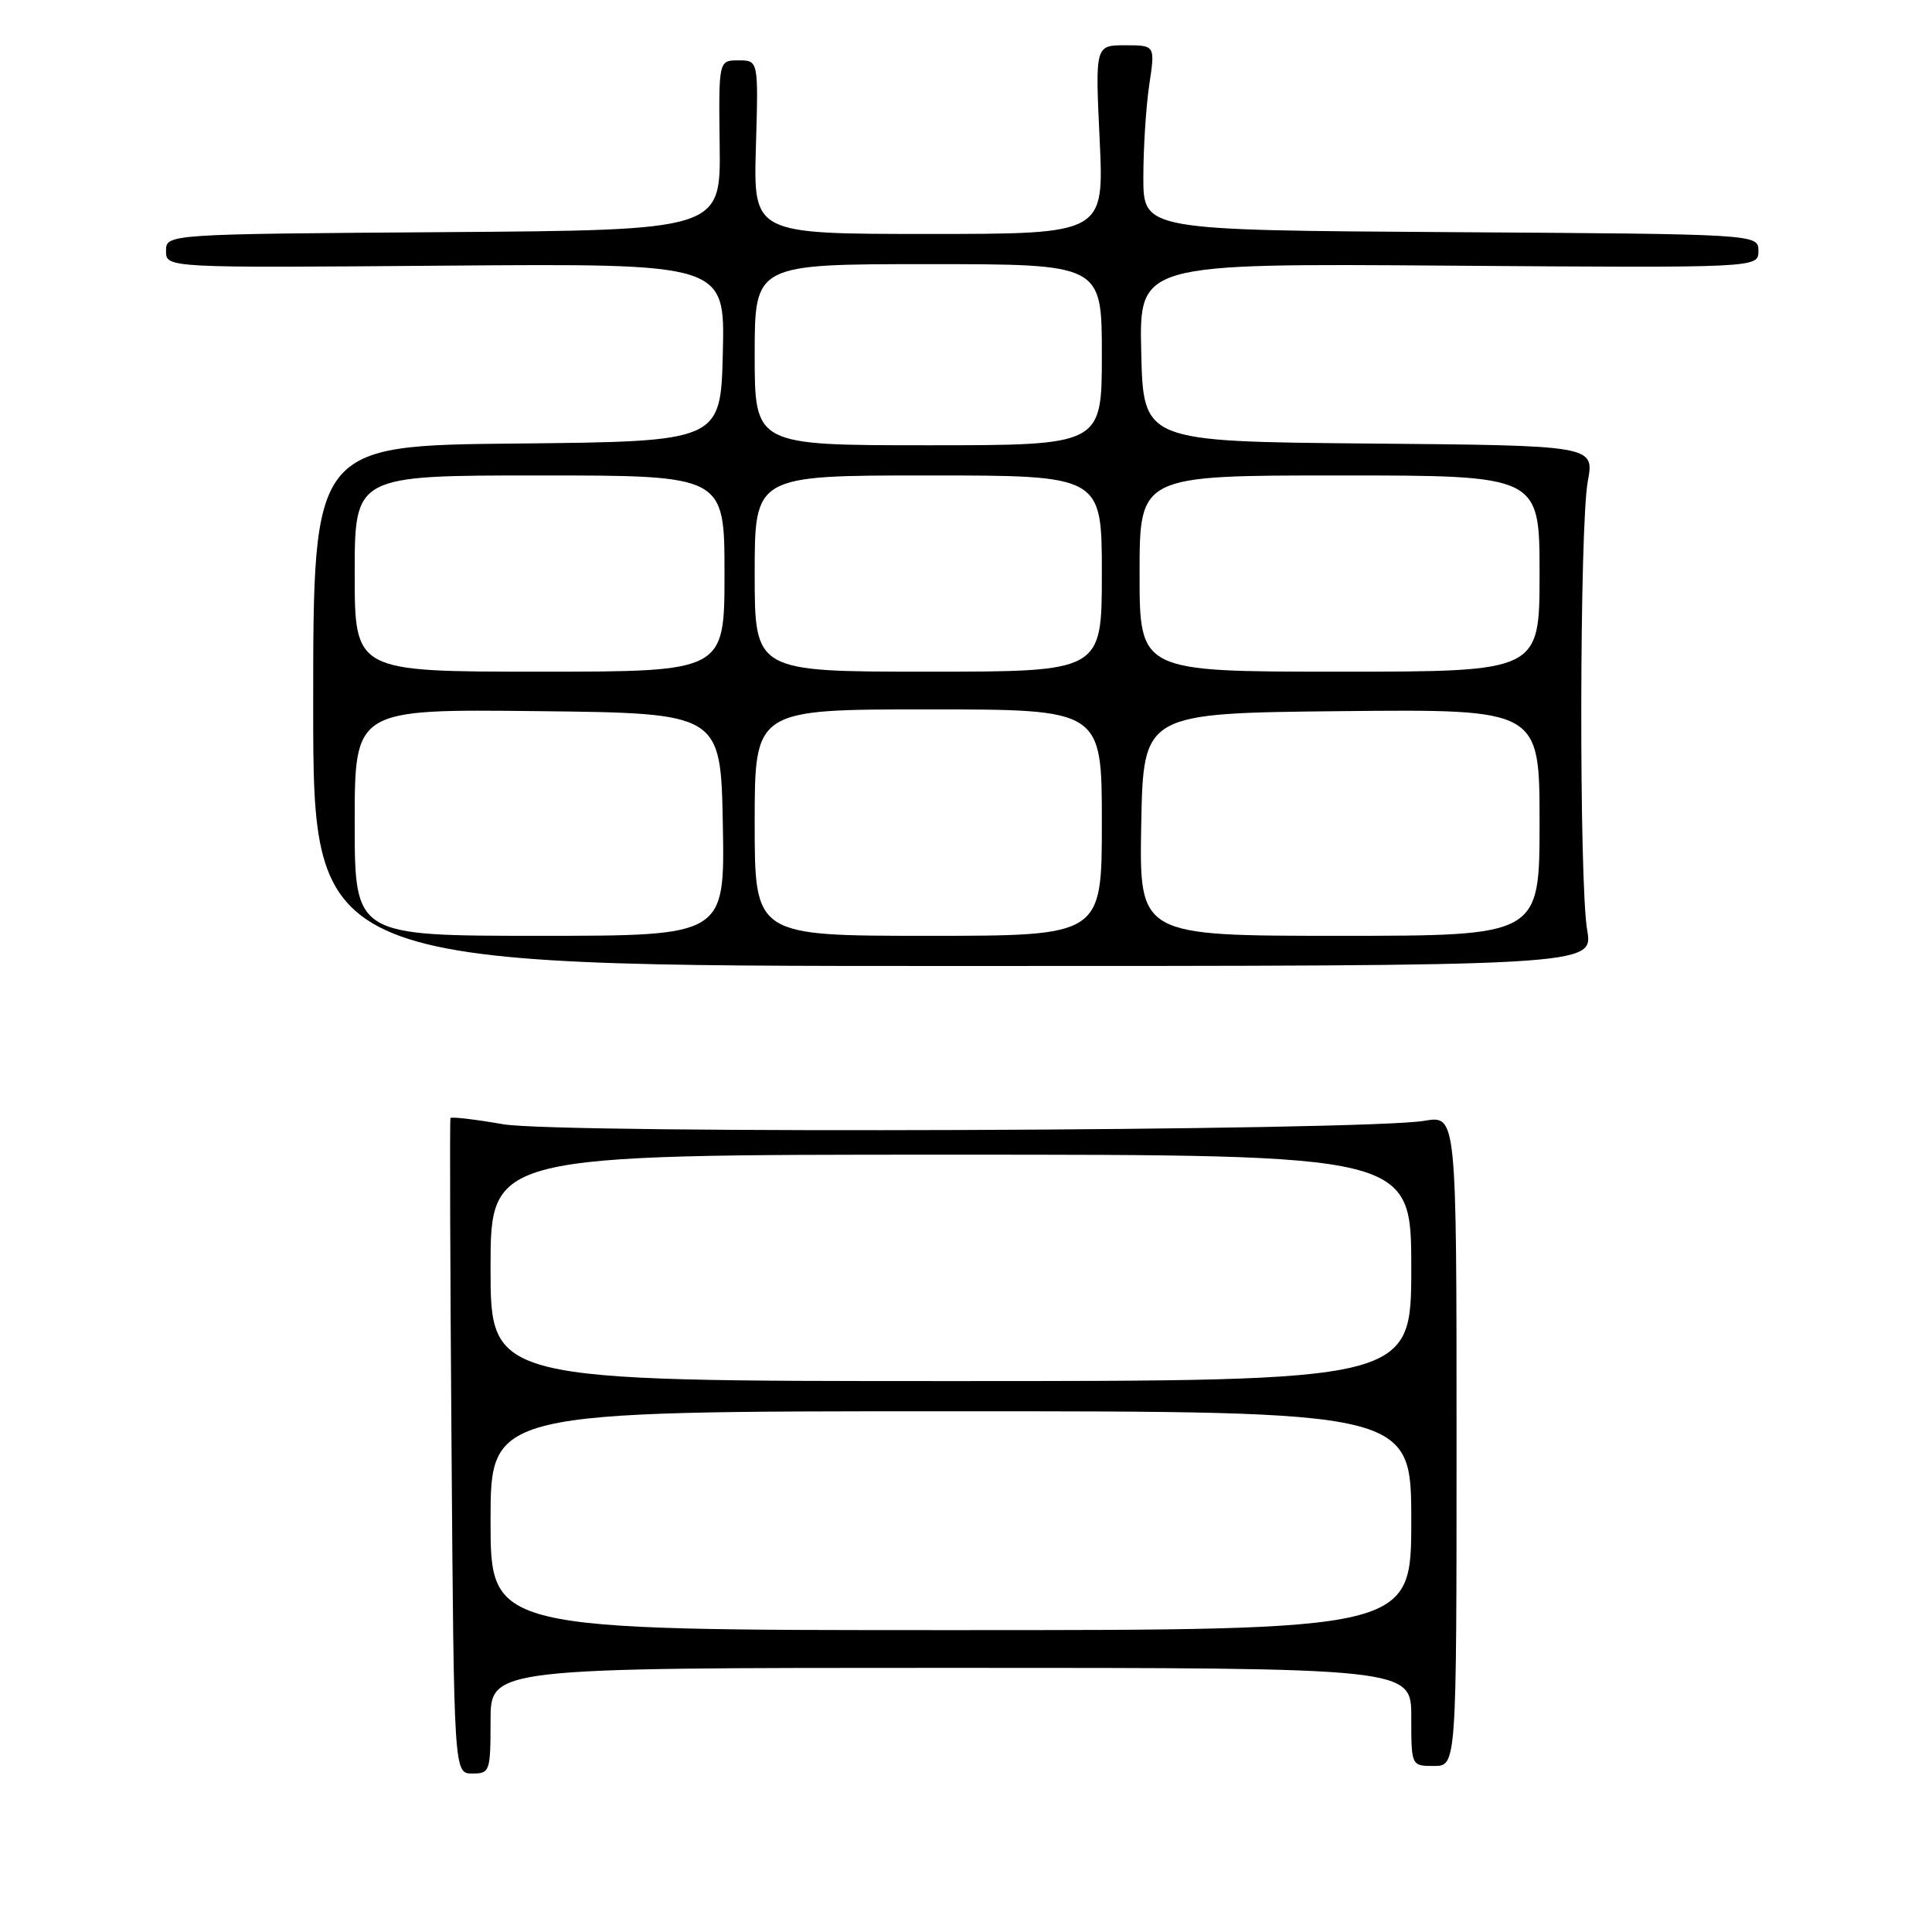<?xml version="1.0" encoding="UTF-8" standalone="no"?>
<!DOCTYPE svg PUBLIC "-//W3C//DTD SVG 1.1//EN" "http://www.w3.org/Graphics/SVG/1.1/DTD/svg11.dtd" >
<svg xmlns="http://www.w3.org/2000/svg" xmlns:xlink="http://www.w3.org/1999/xlink" version="1.1" viewBox="0 0 256 256">
 <g >
 <path fill="currentColor"
d=" M 65.00 228.00 C 65.00 221.00 65.00 221.00 126.00 221.00 C 187.00 221.00 187.00 221.00 187.00 227.50 C 187.00 234.00 187.00 234.00 190.00 234.00 C 193.00 234.00 193.00 234.00 193.00 190.89 C 193.00 147.79 193.00 147.79 188.75 148.51 C 180.85 149.86 74.15 150.26 66.69 148.97 C 62.94 148.32 59.79 147.95 59.69 148.15 C 59.58 148.34 59.65 167.96 59.83 191.75 C 60.15 235.00 60.15 235.00 62.58 235.00 C 64.91 235.00 65.00 234.74 65.00 228.00 Z  M 210.31 123.25 C 209.22 116.89 209.29 69.74 210.39 63.77 C 211.27 59.03 211.27 59.03 181.38 58.77 C 151.50 58.50 151.50 58.50 151.22 46.70 C 150.94 34.90 150.94 34.90 191.97 35.20 C 233.00 35.50 233.00 35.50 233.00 33.26 C 233.00 31.02 233.00 31.02 192.25 30.76 C 151.50 30.50 151.50 30.50 151.50 23.50 C 151.50 19.65 151.85 14.14 152.28 11.25 C 153.07 6.00 153.07 6.00 149.10 6.00 C 145.12 6.00 145.12 6.00 145.71 18.50 C 146.30 31.00 146.30 31.00 123.07 31.00 C 99.83 31.00 99.83 31.00 100.16 19.50 C 100.50 8.00 100.50 8.00 97.86 8.00 C 95.22 8.00 95.22 8.00 95.36 19.25 C 95.50 30.50 95.50 30.50 58.75 30.76 C 22.00 31.02 22.00 31.02 22.00 33.26 C 22.00 35.50 22.00 35.50 59.03 35.20 C 96.06 34.91 96.06 34.91 95.78 46.70 C 95.50 58.50 95.50 58.50 68.50 58.77 C 41.50 59.03 41.50 59.03 41.50 93.52 C 41.50 128.00 41.50 128.00 126.31 128.00 C 211.12 128.00 211.12 128.00 210.31 123.25 Z  M 65.00 201.50 C 65.00 187.00 65.00 187.00 126.00 187.00 C 187.00 187.00 187.00 187.00 187.00 201.50 C 187.00 216.00 187.00 216.00 126.00 216.00 C 65.00 216.00 65.00 216.00 65.00 201.50 Z  M 65.00 168.00 C 65.00 153.00 65.00 153.00 126.00 153.00 C 187.00 153.00 187.00 153.00 187.00 168.00 C 187.00 183.00 187.00 183.00 126.00 183.00 C 65.00 183.00 65.00 183.00 65.00 168.00 Z  M 47.00 108.98 C 47.00 93.96 47.00 93.96 71.25 94.23 C 95.50 94.50 95.50 94.50 95.78 109.25 C 96.05 124.00 96.05 124.00 71.53 124.00 C 47.00 124.00 47.00 124.00 47.00 108.98 Z  M 100.00 109.00 C 100.00 94.00 100.00 94.00 123.00 94.00 C 146.00 94.00 146.00 94.00 146.00 109.00 C 146.00 124.00 146.00 124.00 123.00 124.00 C 100.00 124.00 100.00 124.00 100.00 109.00 Z  M 151.22 109.25 C 151.50 94.50 151.50 94.50 177.75 94.23 C 204.00 93.97 204.00 93.97 204.00 108.98 C 204.00 124.00 204.00 124.00 177.47 124.00 C 150.95 124.00 150.95 124.00 151.22 109.25 Z  M 47.00 76.00 C 47.00 63.00 47.00 63.00 71.50 63.00 C 96.00 63.00 96.00 63.00 96.00 76.00 C 96.00 89.00 96.00 89.00 71.50 89.00 C 47.00 89.00 47.00 89.00 47.00 76.00 Z  M 100.00 76.00 C 100.00 63.00 100.00 63.00 123.00 63.00 C 146.00 63.00 146.00 63.00 146.00 76.00 C 146.00 89.00 146.00 89.00 123.00 89.00 C 100.00 89.00 100.00 89.00 100.00 76.00 Z  M 151.00 76.00 C 151.00 63.00 151.00 63.00 177.50 63.00 C 204.00 63.00 204.00 63.00 204.00 76.00 C 204.00 89.00 204.00 89.00 177.50 89.00 C 151.00 89.00 151.00 89.00 151.00 76.00 Z  M 100.00 47.00 C 100.00 35.00 100.00 35.00 123.00 35.00 C 146.00 35.00 146.00 35.00 146.00 47.00 C 146.00 59.00 146.00 59.00 123.00 59.00 C 100.00 59.00 100.00 59.00 100.00 47.00 Z "/>
</g>
</svg>